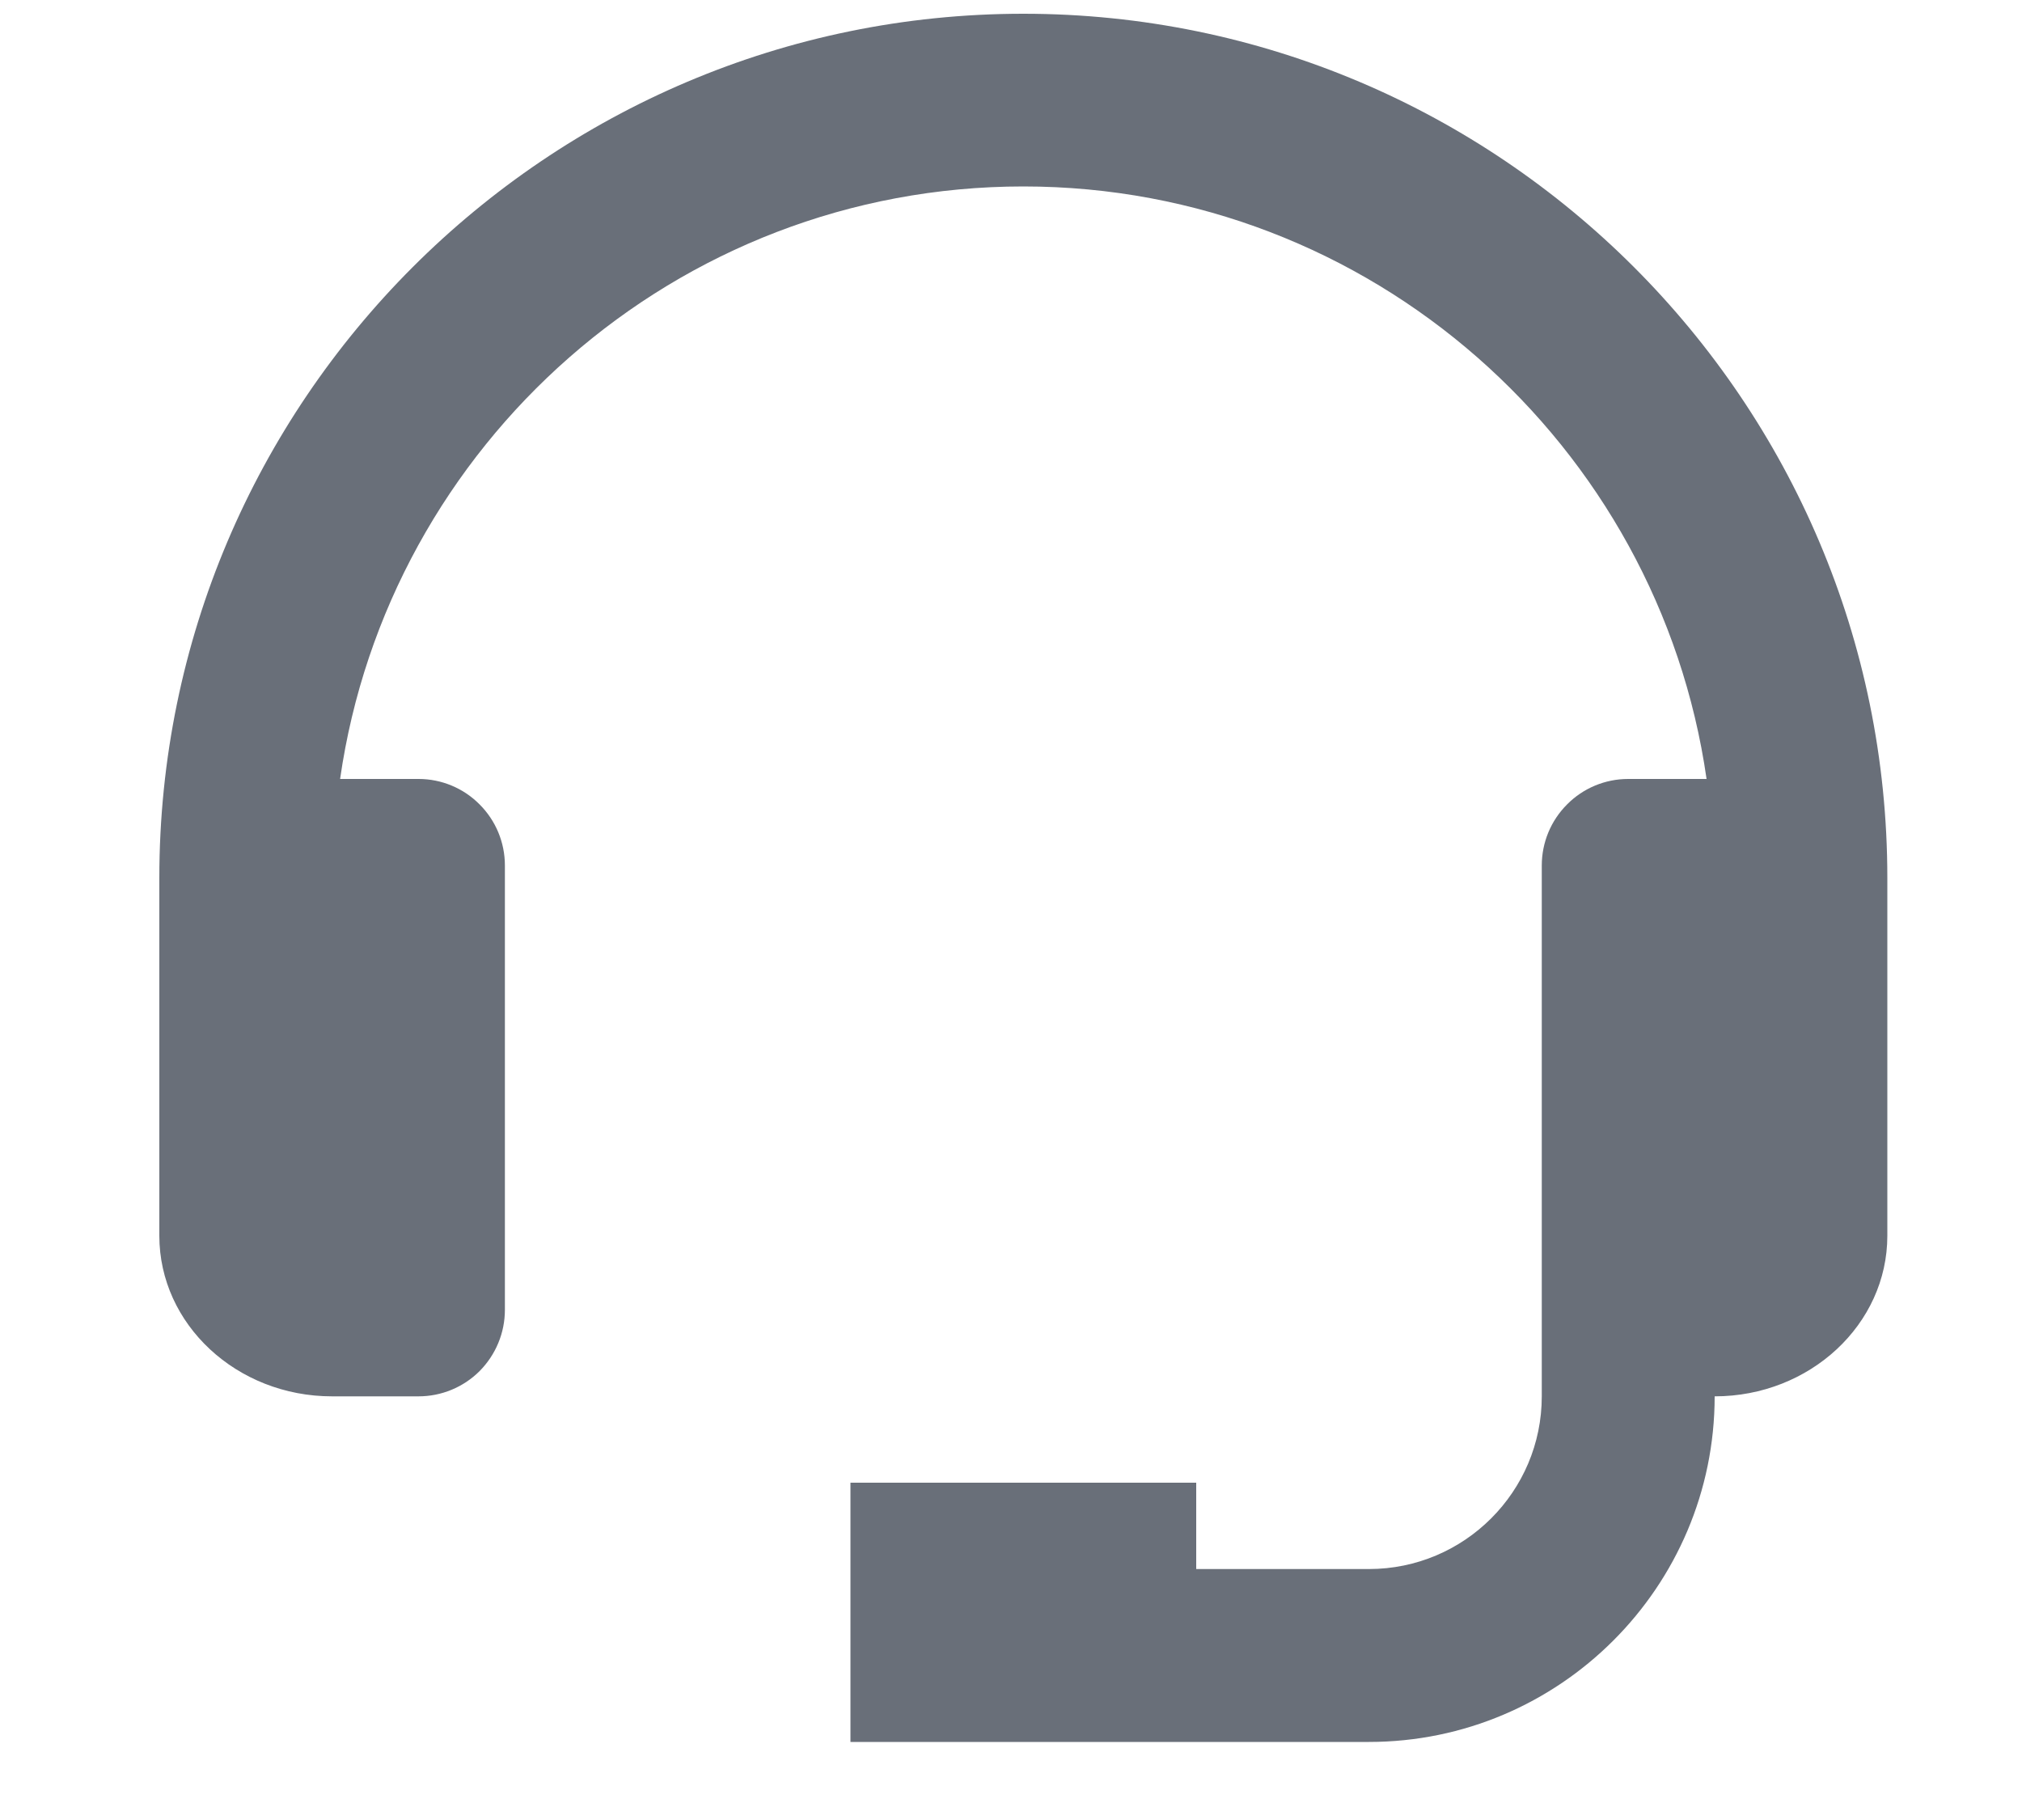 <svg width="10" height="9" viewBox="0 0 10 9" fill="none" xmlns="http://www.w3.org/2000/svg">
<path d="M5.061 0.068C2.705 0.068 0.788 1.985 0.788 4.341V6.111C0.788 6.549 1.171 6.905 1.642 6.905H2.07C2.183 6.905 2.292 6.86 2.372 6.78C2.452 6.699 2.497 6.591 2.497 6.477V4.28C2.497 4.166 2.452 4.058 2.372 3.978C2.292 3.897 2.183 3.852 2.07 3.852H1.682C1.919 2.199 3.342 0.922 5.061 0.922C6.78 0.922 8.203 2.199 8.44 3.852H8.052C7.939 3.852 7.83 3.897 7.75 3.978C7.67 4.058 7.625 4.166 7.625 4.28V6.905C7.625 7.376 7.242 7.759 6.77 7.759H5.916V7.332H4.206V8.614H6.77C7.713 8.614 8.48 7.847 8.48 6.905C8.951 6.905 9.334 6.549 9.334 6.111V4.341C9.334 1.985 7.417 0.068 5.061 0.068Z" fill="#696F79"/>
</svg>
